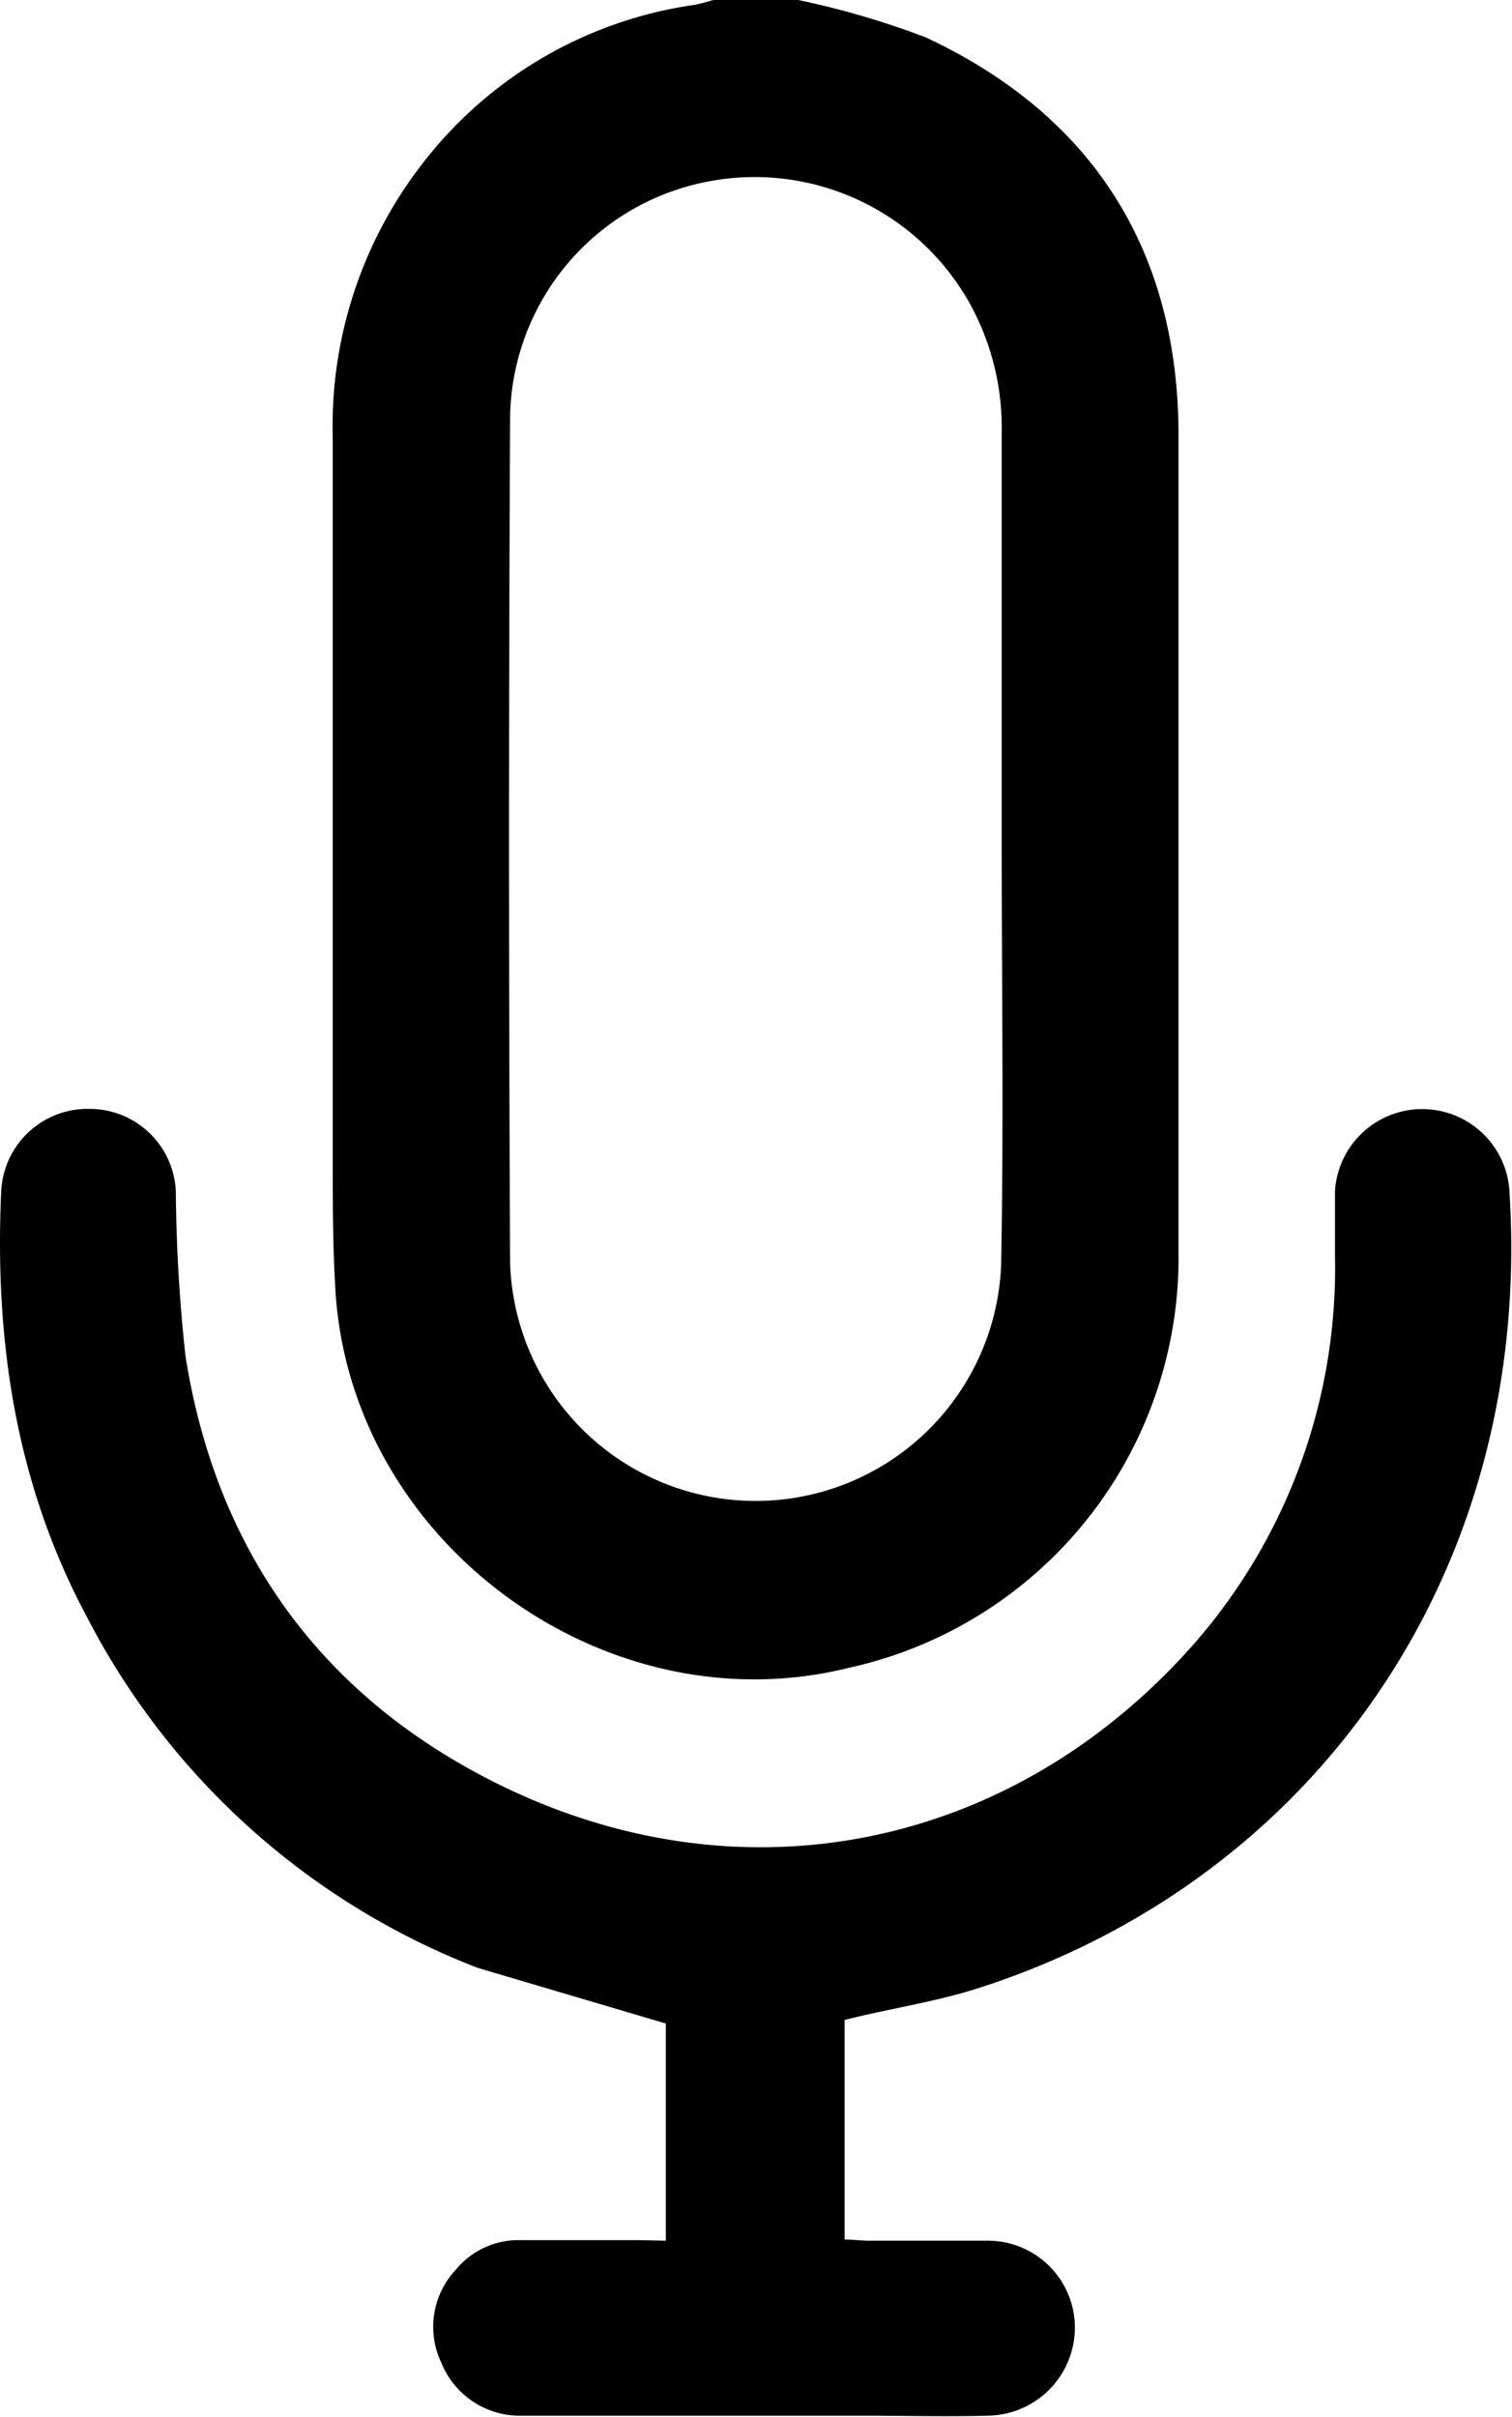<svg xmlns="http://www.w3.org/2000/svg" viewBox="0 0 76.62 122.41" xmlns:v="https://vecta.io/nano"><path d="M40.45 0a42.76 42.76 0 0 1 6.48 1.9c8.37 3.92 12.7 10.67 12.79 19.87v41.58A21.27 21.27 0 0 1 43 84.47c-12.35 3.06-25.21-6.34-26-19.09-.14-2.26-.14-4.54-.14-6.8q0-18.22 0-36.45a21.67 21.67 0 0 1 4.43-13.69A21.17 21.17 0 0 1 35.23.24a9.36 9.36 0 0 0 .91-.24zm10.31 42.61h0V21.94a13 13 0 0 0-1.59-6.52 12.48 12.48 0 0 0-13.66-6.15A12.34 12.34 0 0 0 25.85 21q-.11 21.5 0 43a12.45 12.45 0 0 0 24.88.12c.14-7.18.03-14.35.03-21.51zm-17.02 70.87v-11l-9.54-2.82a37.49 37.49 0 0 1-19.81-17.8c-3.6-6.72-4.67-14-4.33-21.5a4.38 4.38 0 0 1 4.48-4.2 4.37 4.37 0 0 1 4.37 4.19 82.22 82.22 0 0 0 .49 8.33c1.53 9.69 6.71 17 15.4 21.45 12.53 6.43 26.49 3.63 35.77-6.95a28.9 28.9 0 0 0 7.08-19.54V60.3a4.43 4.43 0 0 1 8.83-.12c1.3 19.37-9.9 35.11-27 40.54-2.15.68-4.39 1-6.68 1.58v11.12c.42 0 .84.06 1.26.06h6.09a4.41 4.41 0 0 1 4.32 4.38 4.47 4.47 0 0 1-4.37 4.48c-2.19.06-4.39 0-6.58 0h-17a4.29 4.29 0 0 1-4.16-2.69 4.22 4.22 0 0 1 .72-4.68 4.12 4.12 0 0 1 3.25-1.52h6z"/></svg>